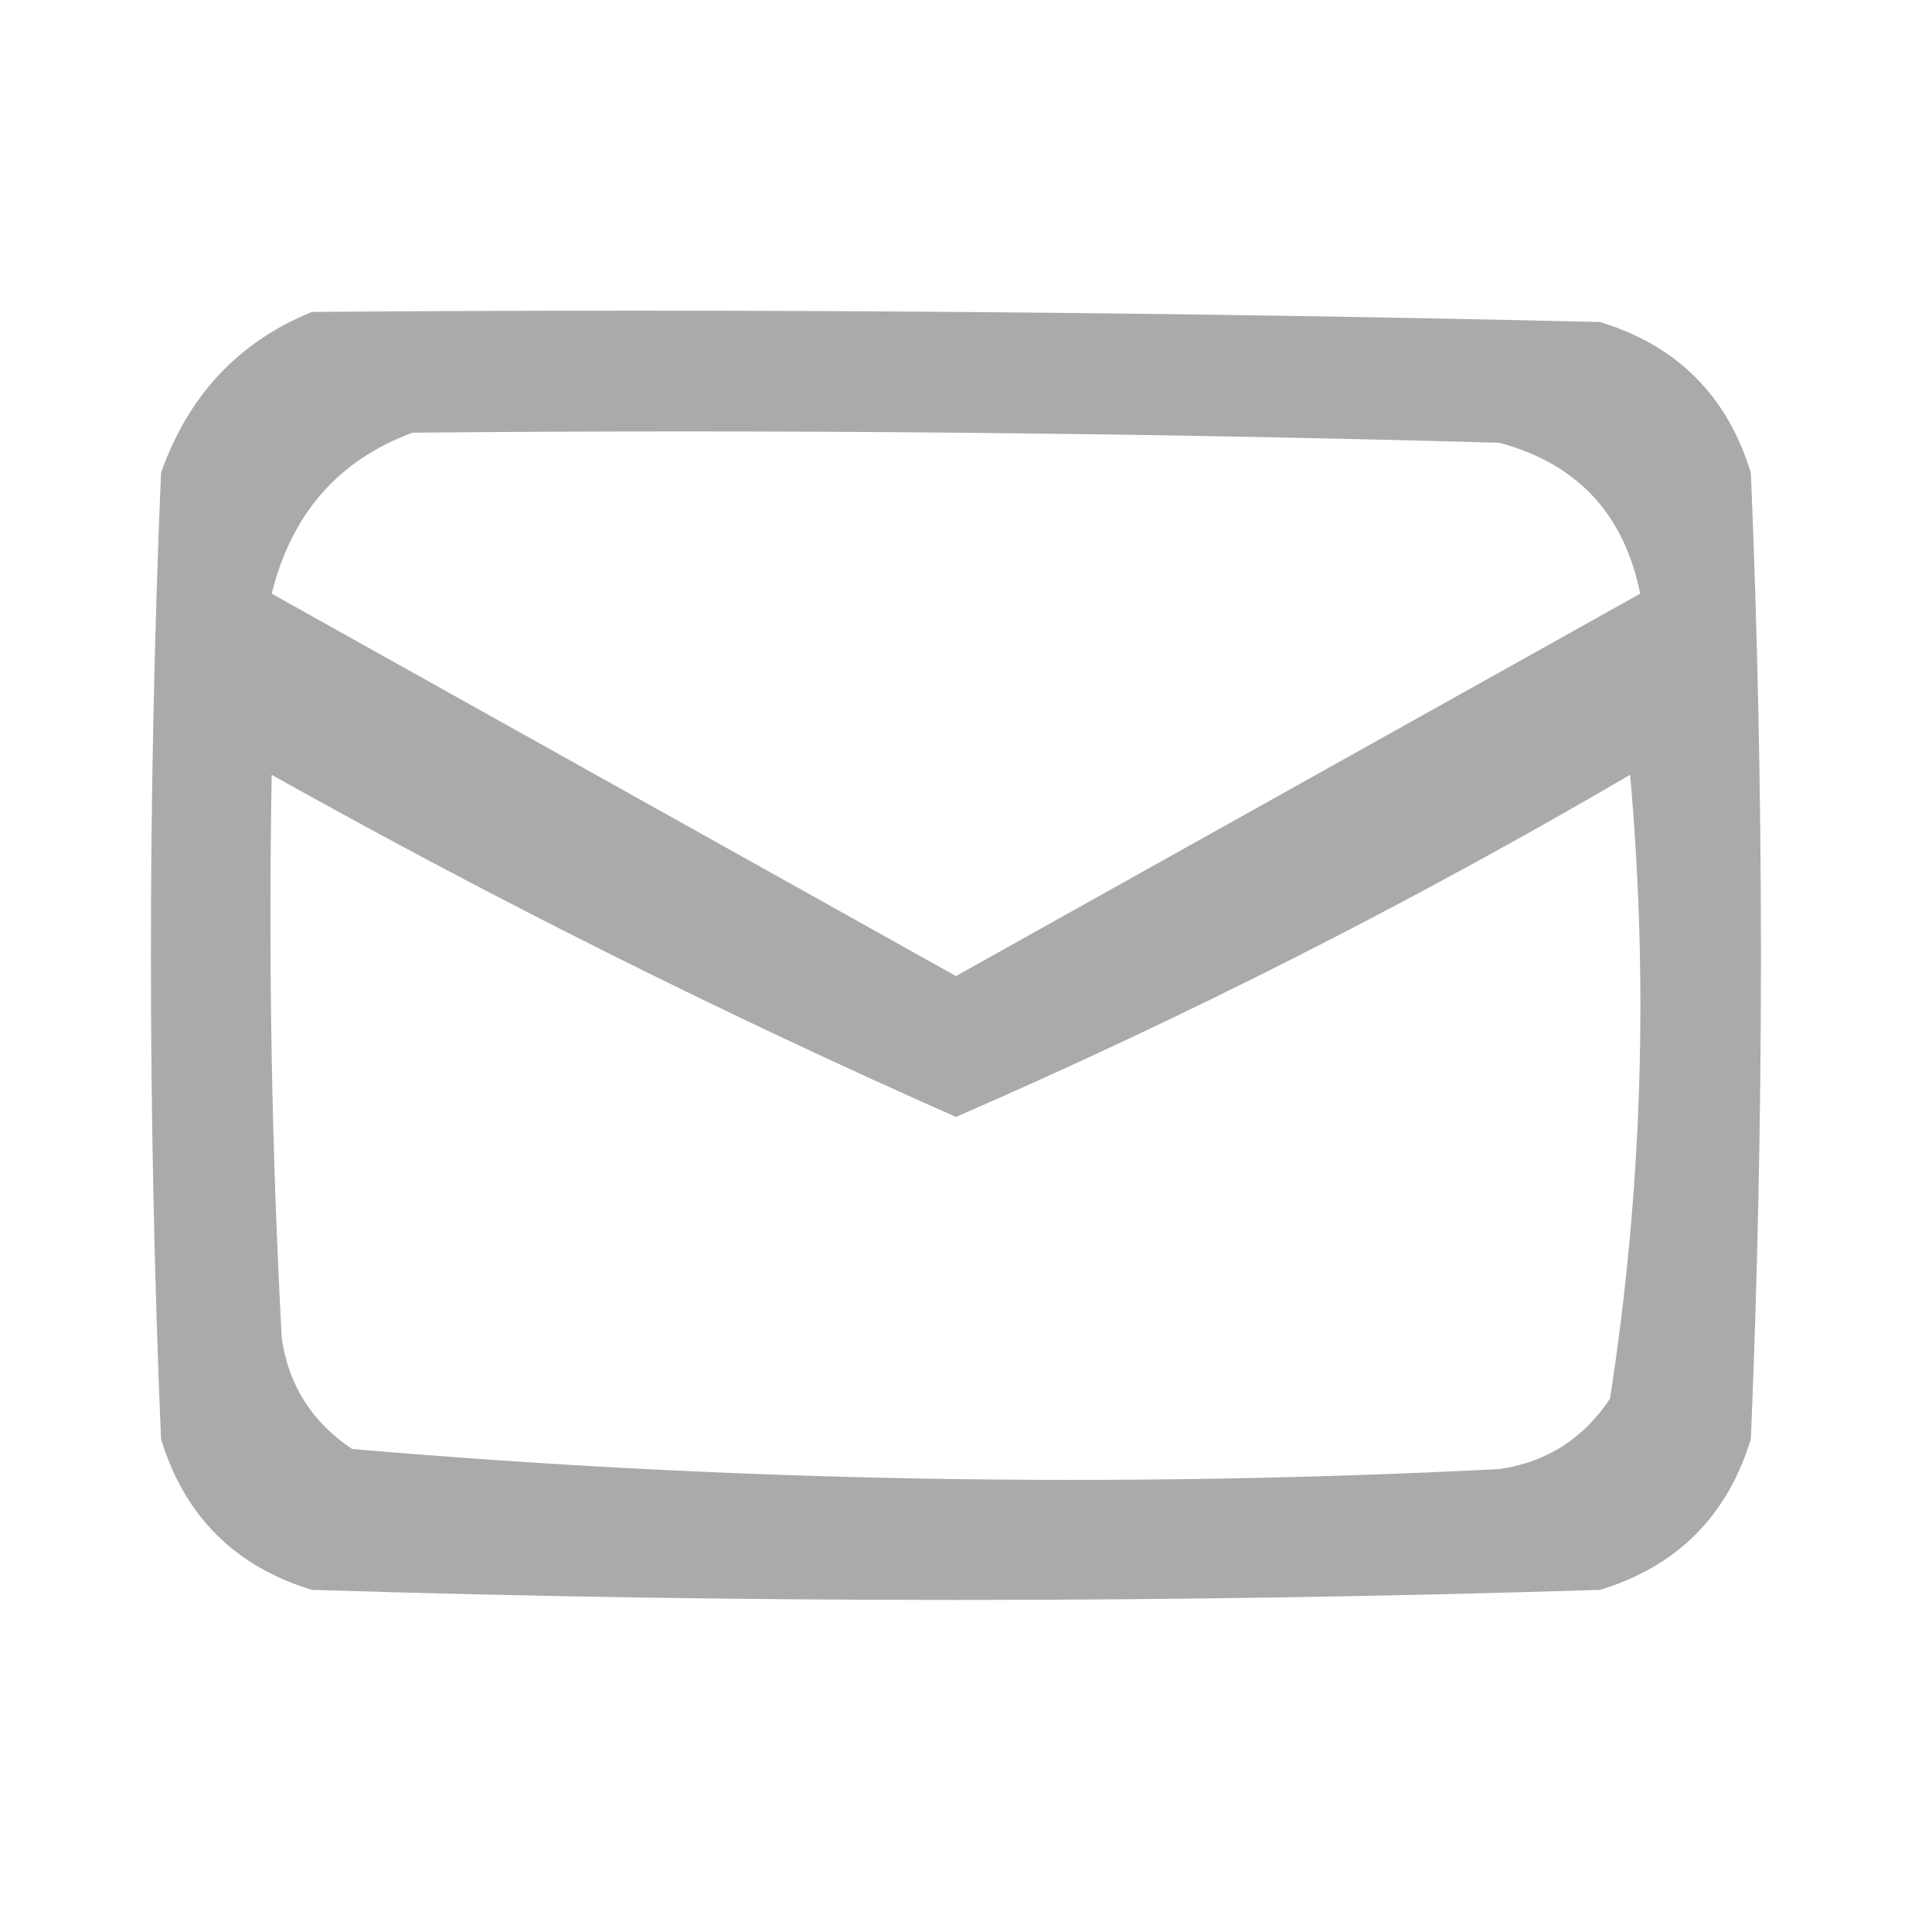 <?xml version="1.0" encoding="UTF-8"?>
<!DOCTYPE svg PUBLIC "-//W3C//DTD SVG 1.1//EN" "http://www.w3.org/Graphics/SVG/1.1/DTD/svg11.dtd">
<svg xmlns="http://www.w3.org/2000/svg" version="1.1" width="96px" height="96px" style="shape-rendering:geometricPrecision; text-rendering:geometricPrecision; image-rendering:optimizeQuality; fill-rule:evenodd; clip-rule:evenodd" xmlns:xlink="http://www.w3.org/1999/xlink">
<g><path style="opacity:0.948" fill="#a6a6a6" d="M 15.5,15.5 C 36.836,15.333 58.169,15.5 79.5,16C 83.333,17.167 85.833,19.667 87,23.5C 87.667,39.5 87.667,55.5 87,71.5C 85.833,75.333 83.333,77.833 79.5,79C 58.167,79.667 36.833,79.667 15.5,79C 11.667,77.833 9.167,75.333 8,71.5C 7.333,55.5 7.333,39.5 8,23.5C 9.353,19.65 11.853,16.983 15.5,15.5 Z M 20.5,21.5 C 38.503,21.333 56.503,21.5 74.5,22C 78.371,23.039 80.705,25.539 81.5,29.5C 70.167,35.833 58.833,42.167 47.5,48.5C 36.167,42.167 24.833,35.833 13.5,29.5C 14.485,25.523 16.818,22.856 20.5,21.5 Z M 13.5,38.5 C 24.58,44.707 35.913,50.373 47.5,55.5C 58.973,50.514 70.139,44.847 81,38.5C 81.926,48.907 81.593,59.24 80,69.5C 78.681,71.487 76.848,72.654 74.5,73C 55.435,73.962 36.435,73.628 17.5,72C 15.512,70.681 14.346,68.848 14,66.5C 13.5,57.173 13.334,47.839 13.5,38.5 Z"/></g>
</svg>

